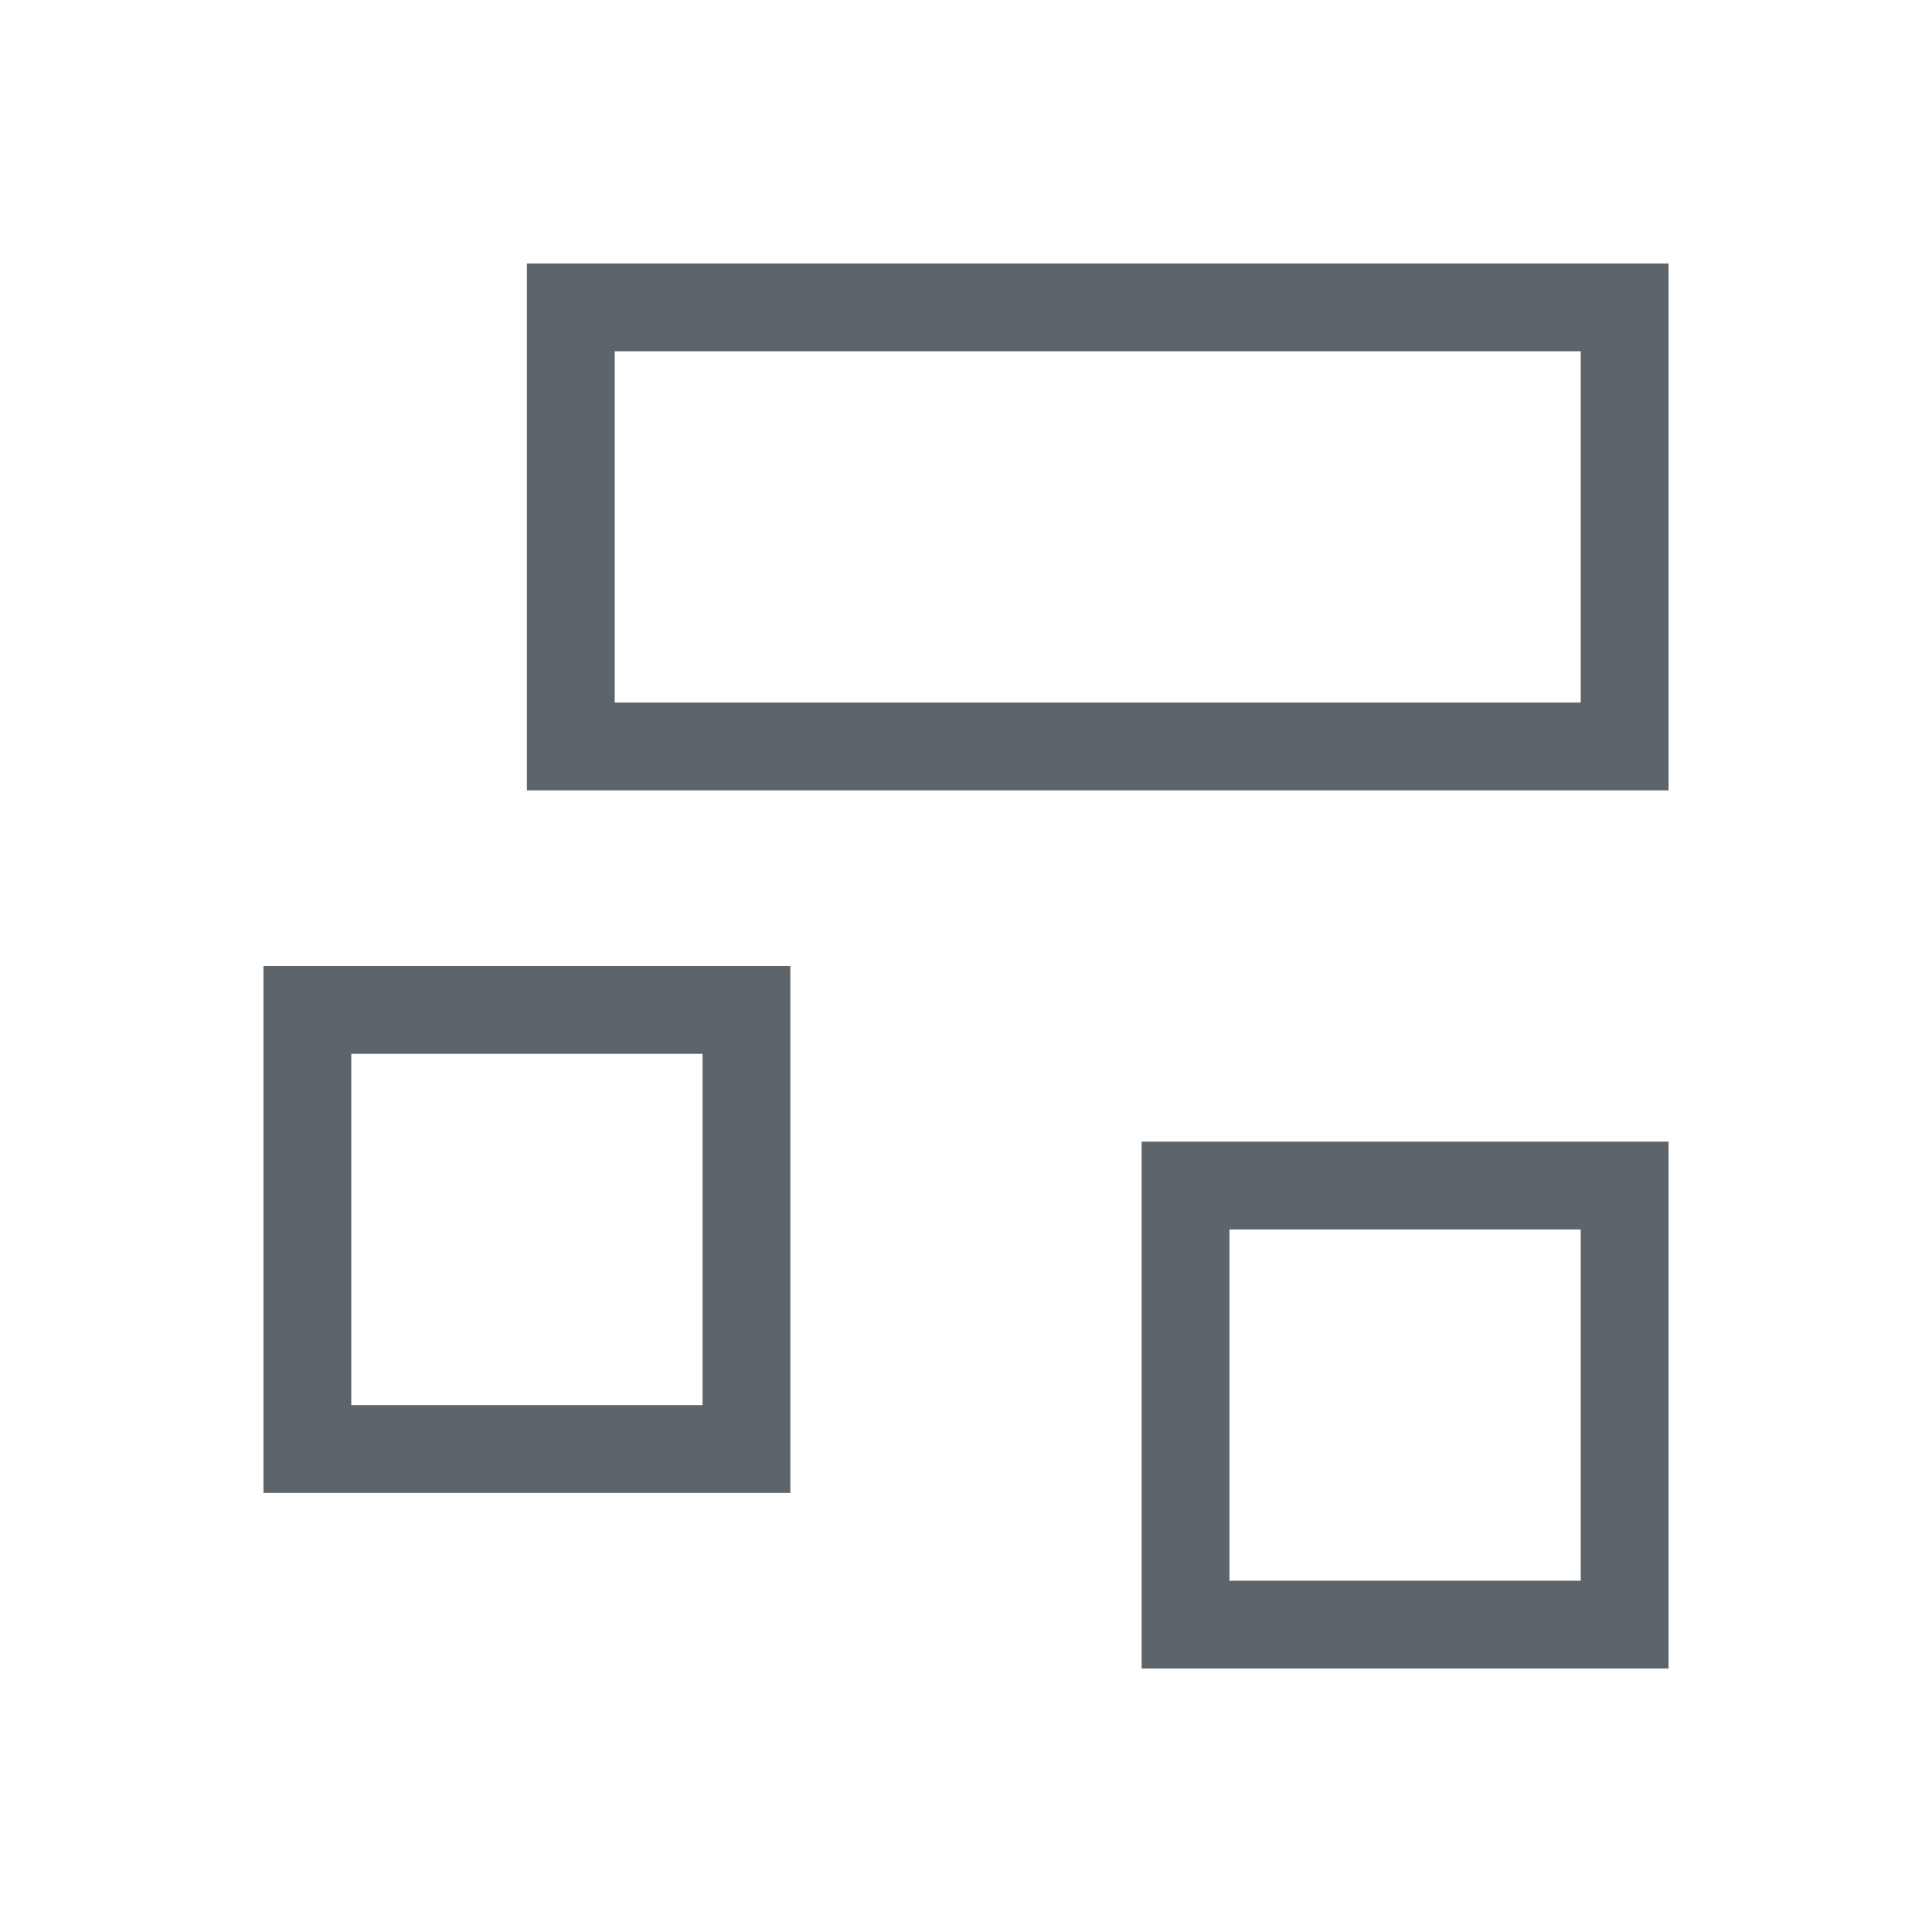 <svg xmlns="http://www.w3.org/2000/svg" viewBox="0 0 22 22"><path d="M6 3v6h13V3H6zm1 1h11v4H7V4zm-4 7v6h6v-6H3zm1 1h4v4H4v-4zm9 1v6h6v-6h-6zm1 1h4v4h-4v-4z" fill="currentColor" color="#5d656b"/></svg>